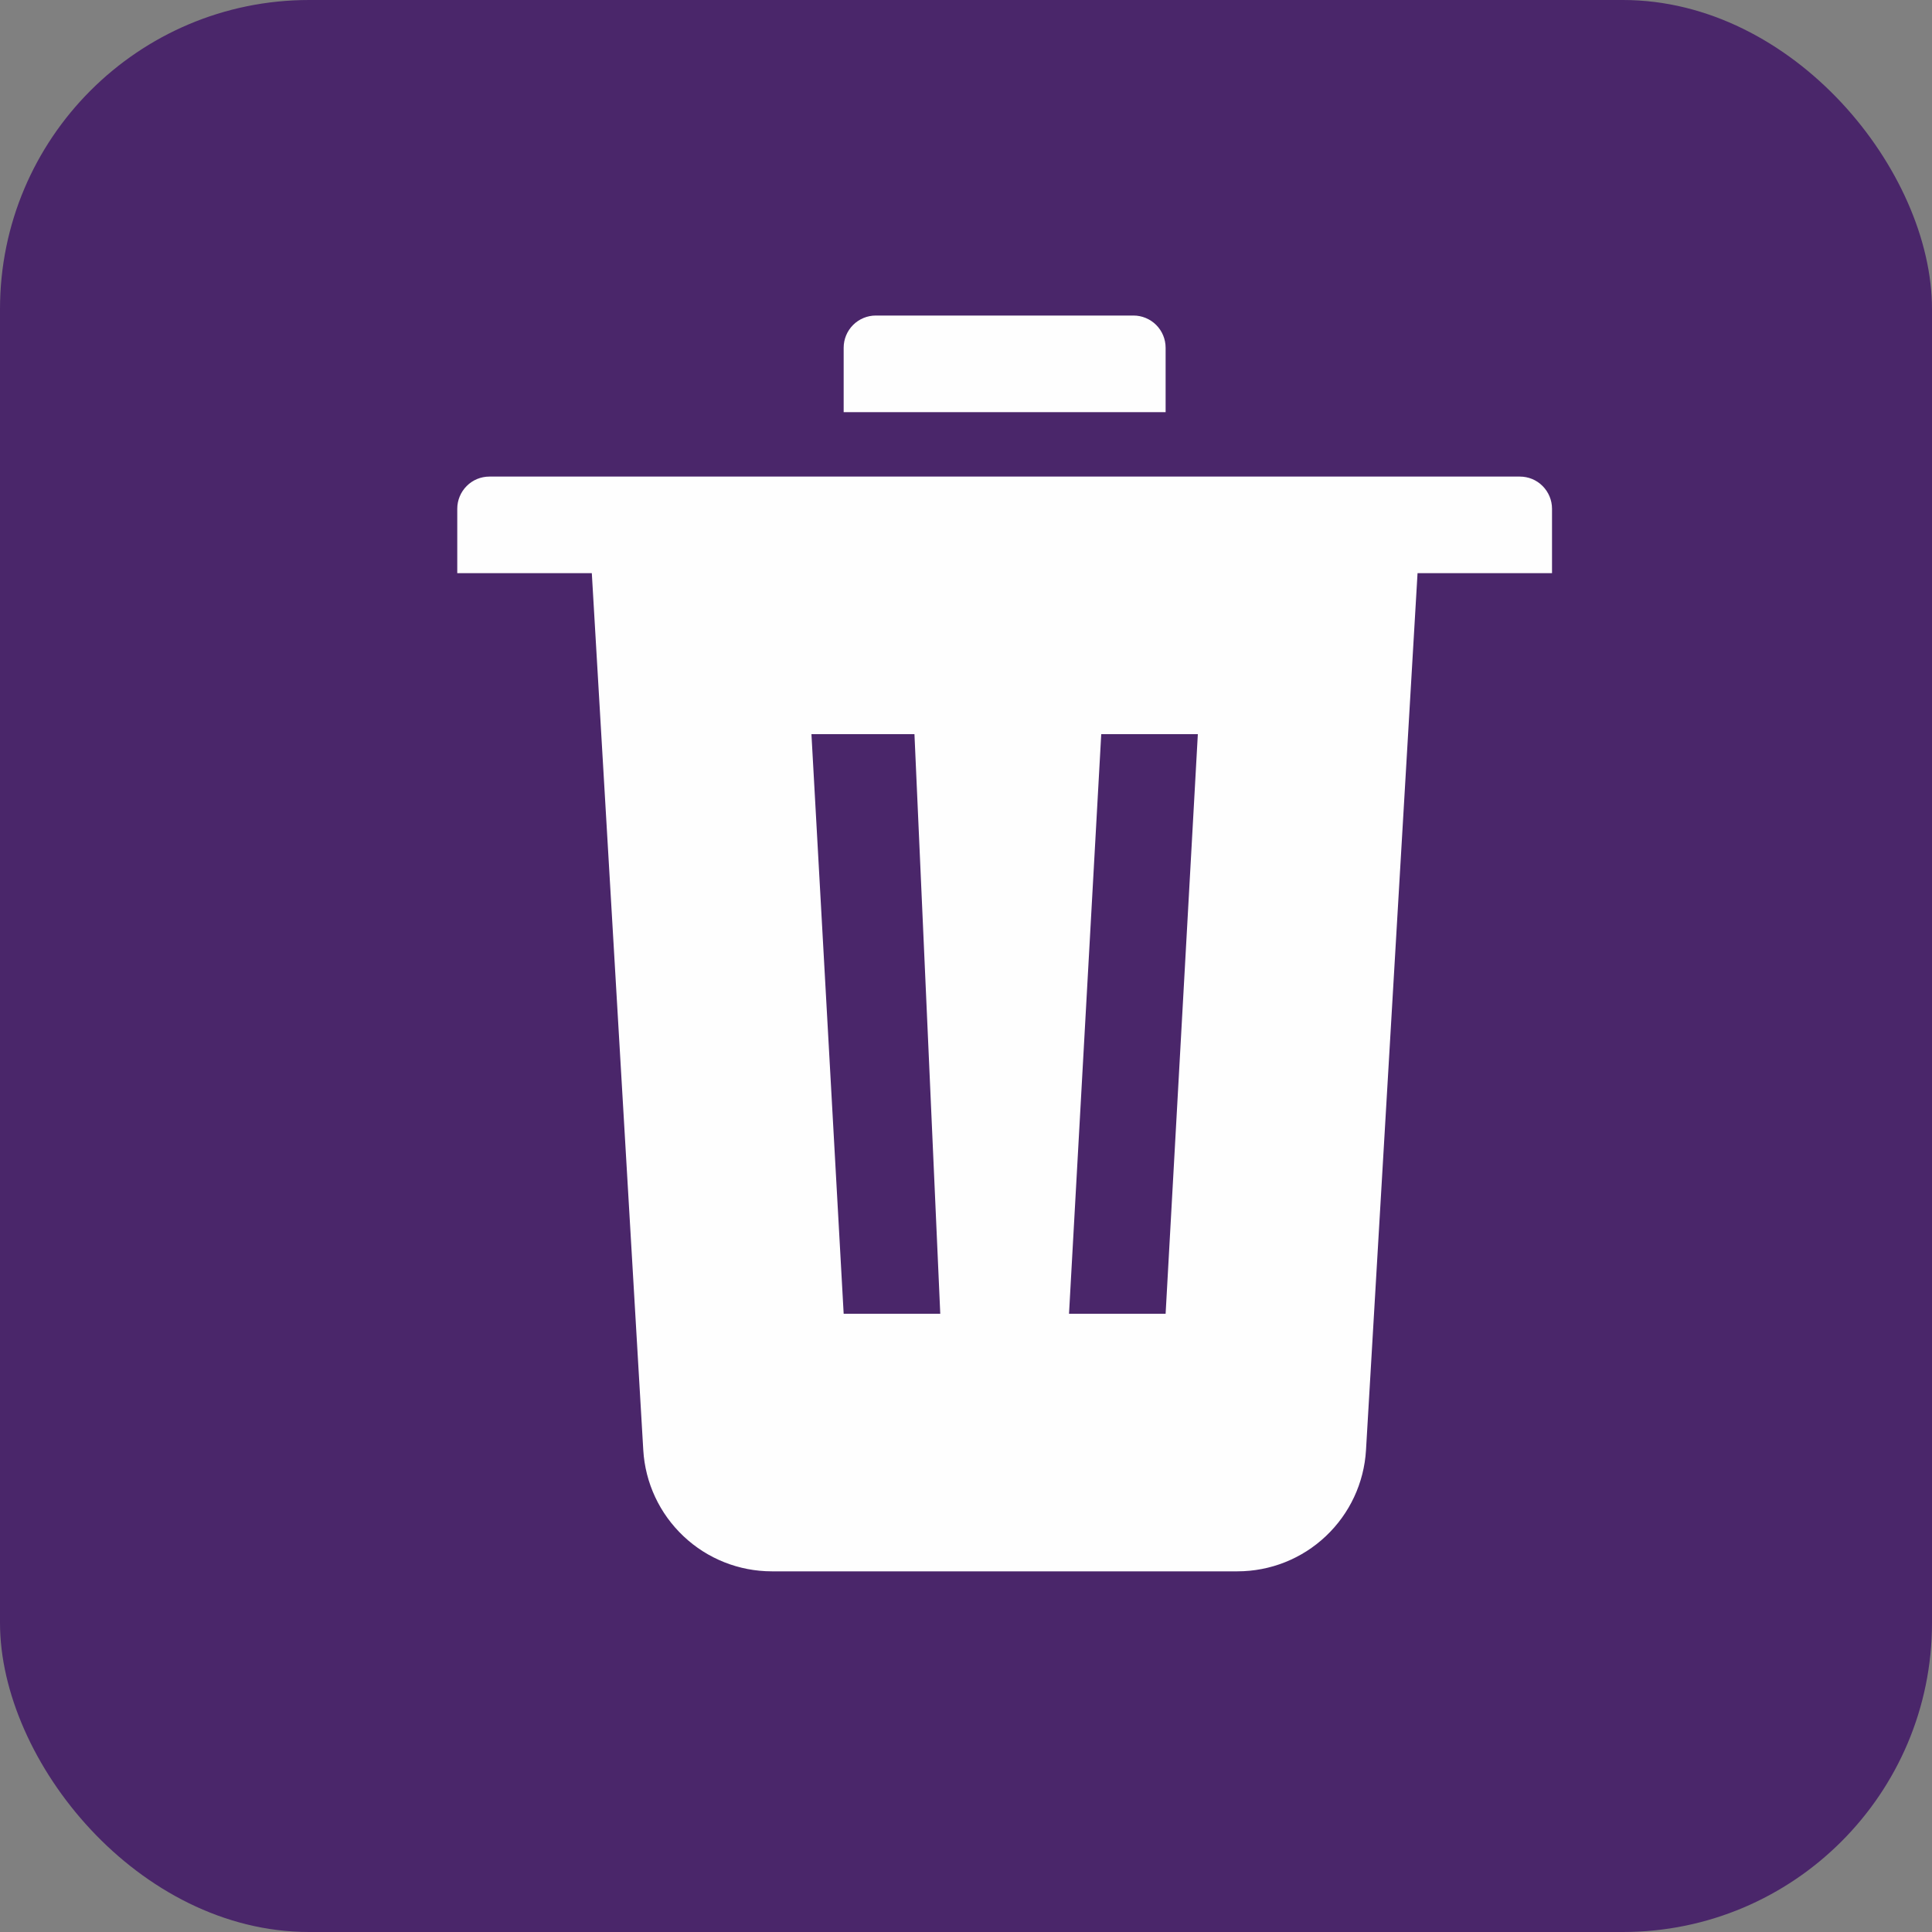 <svg width="25" height="25" viewBox="0 0 25 25" fill="none" xmlns="http://www.w3.org/2000/svg">
<rect x="0" y="0" width="25" height="25" fill="#808080" stroke="none"/>
<rect width="25" height="25" rx="4" fill="#4A266A"/>
<path fill-rule="evenodd" clip-rule="evenodd" d="M18.343 7.417L17.676 18.764C17.651 19.189 17.465 19.587 17.155 19.879C16.846 20.171 16.437 20.333 16.012 20.333H9.988C9.563 20.333 9.154 20.171 8.845 19.879C8.535 19.587 8.349 19.189 8.324 18.764L7.658 7.417H5.917V6.583C5.917 6.473 5.961 6.367 6.039 6.289C6.117 6.21 6.223 6.167 6.333 6.167H19.667C19.777 6.167 19.883 6.21 19.961 6.289C20.039 6.367 20.083 6.473 20.083 6.583V7.417H18.343ZM11.333 4.083H14.667C14.777 4.083 14.883 4.127 14.961 4.205C15.039 4.283 15.083 4.389 15.083 4.5V5.333H10.917V4.5C10.917 4.389 10.961 4.283 11.039 4.205C11.117 4.127 11.223 4.083 11.333 4.083ZM10.5 9.5L10.917 17H12.167L11.833 9.5H10.5ZM14.25 9.5L13.833 17H15.083L15.5 9.5H14.25Z" fill="#FEFEFE"/>
</svg>
